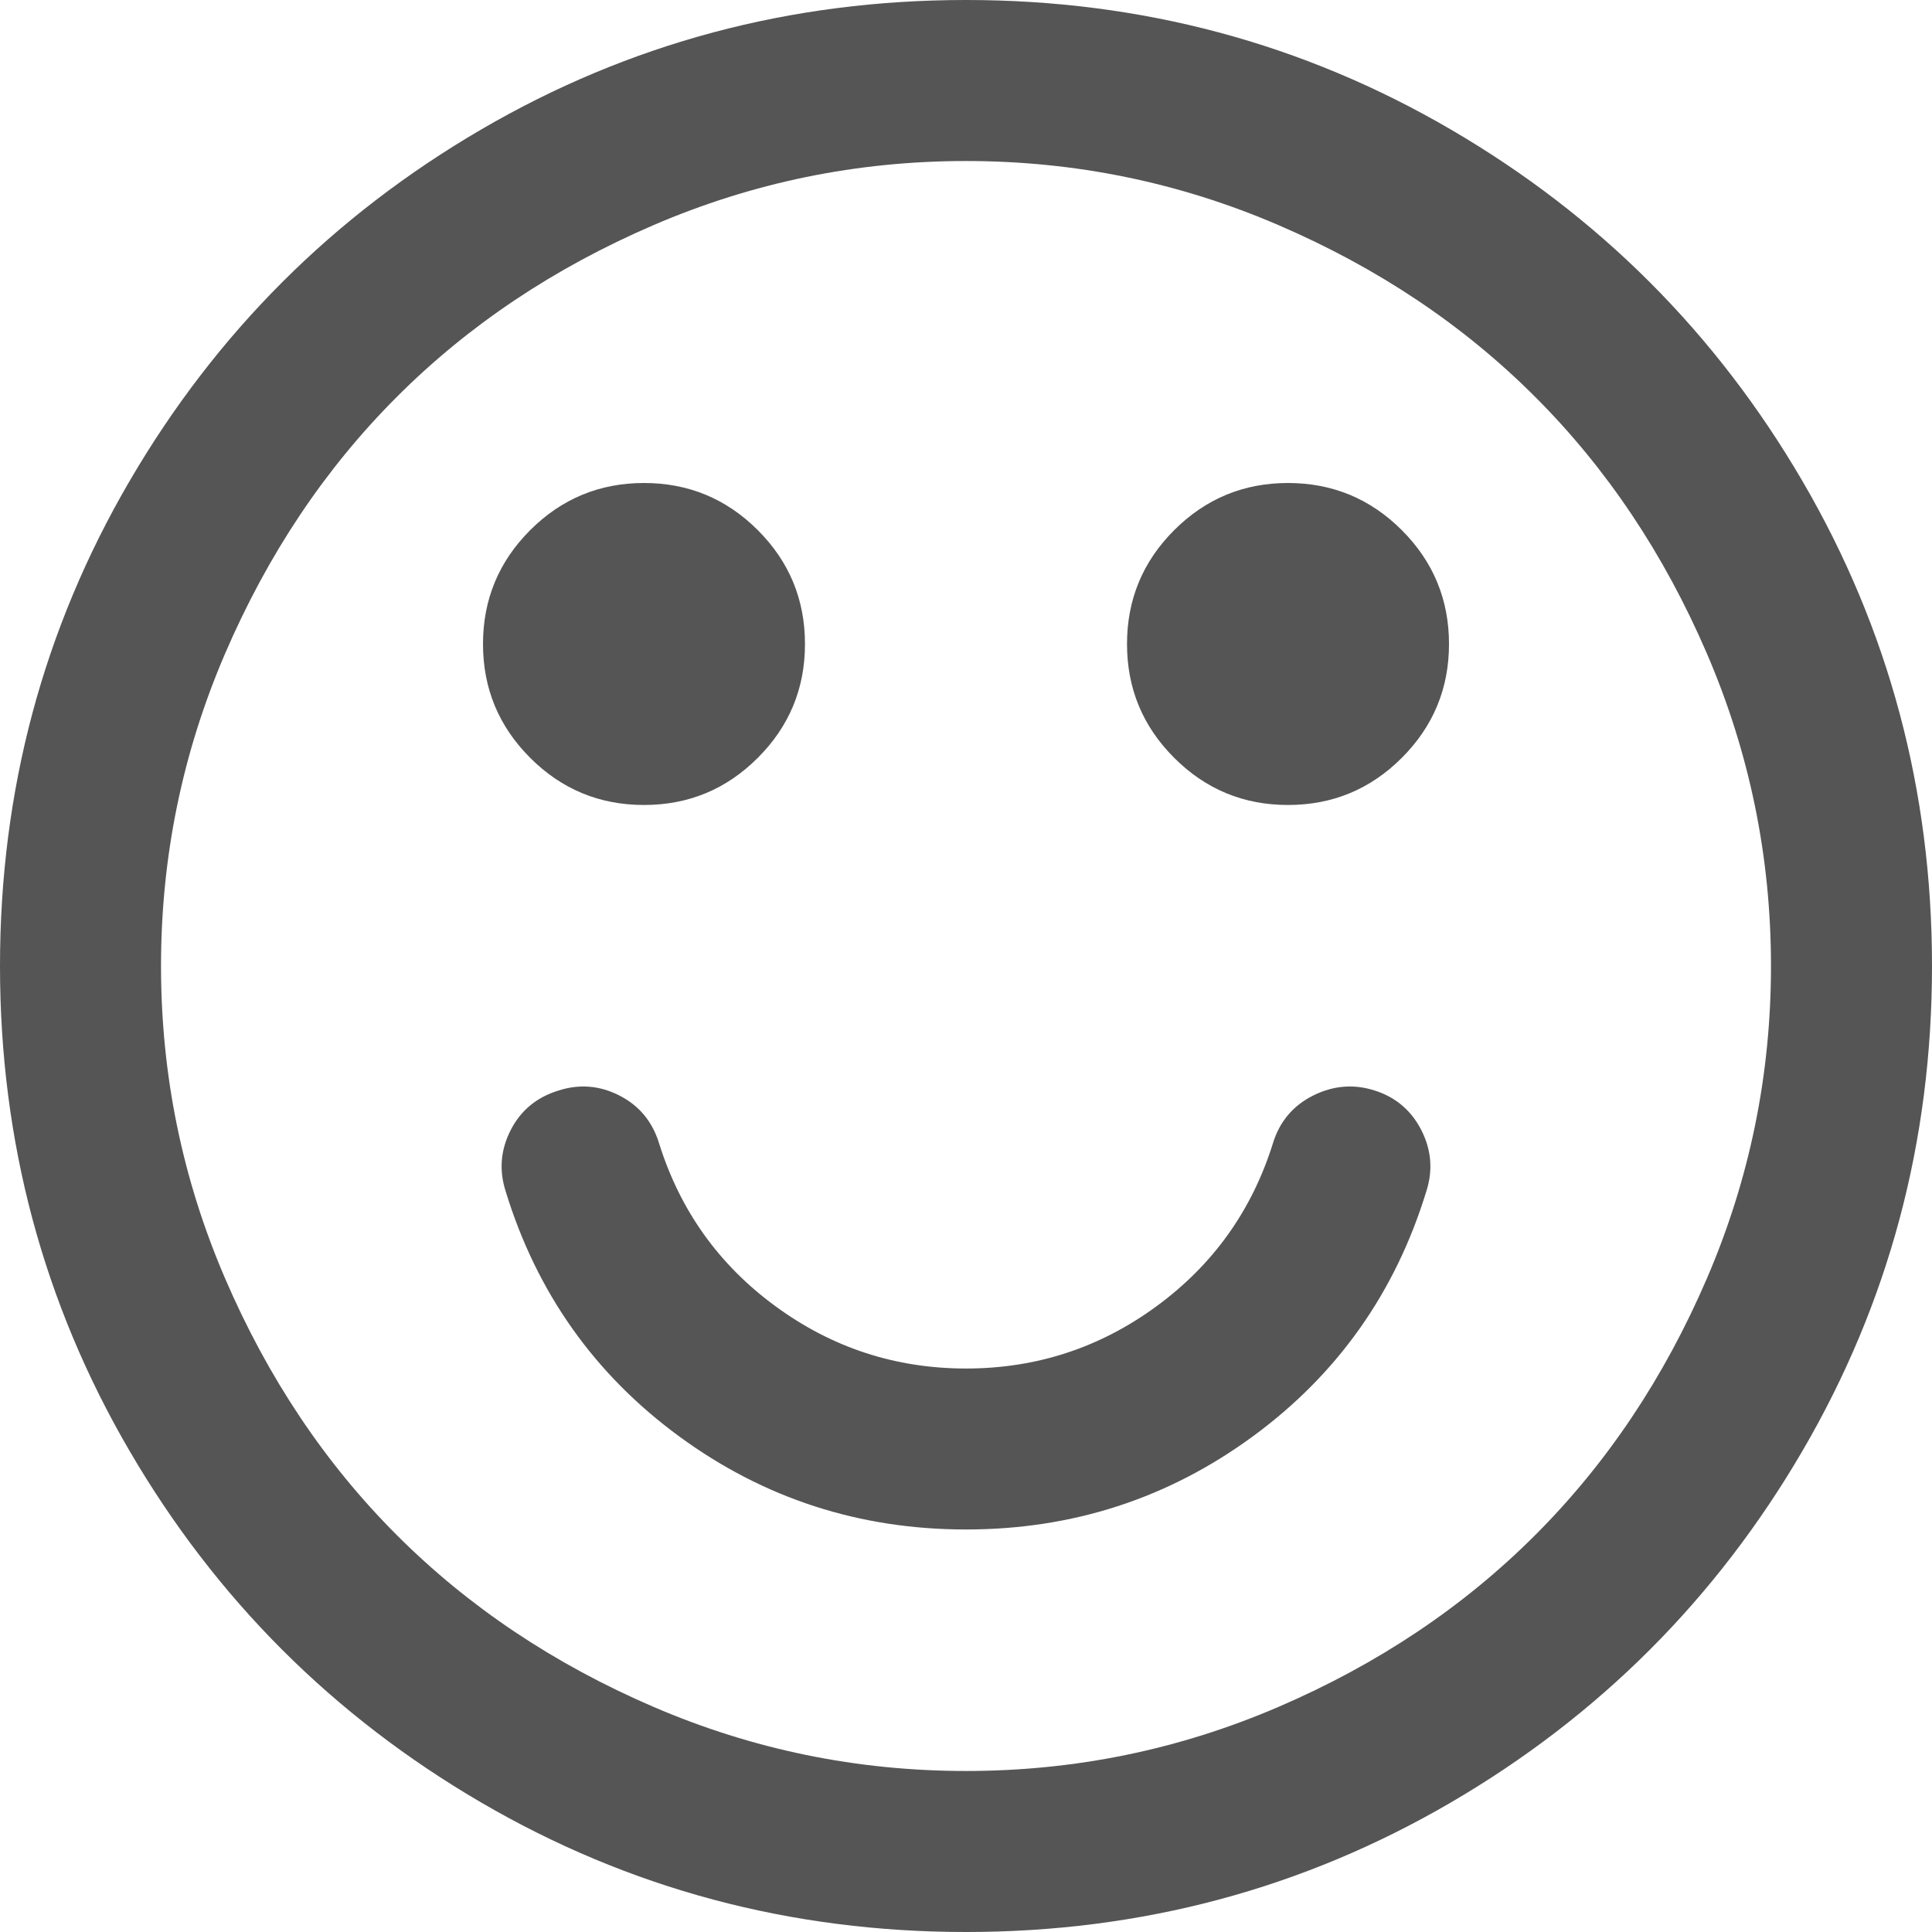 ﻿<?xml version="1.0" encoding="utf-8"?>
<svg version="1.1" xmlns:xlink="http://www.w3.org/1999/xlink" width="41px" height="41px" xmlns="http://www.w3.org/2000/svg">
  <g transform="matrix(1 0 0 1 -993 -2778 )">
    <path d="M 30.163 23.983  C 30.376 24.402  30.412 24.833  30.27 25.278  C 29.611 27.431  28.383 29.166  26.586 30.483  C 24.789 31.8  22.76 32.458  20.5 32.458  C 18.24 32.458  16.211 31.8  14.414 30.483  C 12.617 29.166  11.389 27.431  10.73 25.278  C 10.588 24.833  10.624 24.402  10.837 23.983  C 11.051 23.565  11.389 23.285  11.852 23.143  C 12.296 23  12.728 23.036  13.146 23.249  C 13.564 23.463  13.845 23.801  13.987 24.264  C 14.432 25.687  15.255 26.84  16.456 27.72  C 17.657 28.601  19.005 29.042  20.5 29.042  C 21.995 29.042  23.343 28.601  24.544 27.72  C 25.745 26.84  26.568 25.687  27.013 24.264  C 27.155 23.801  27.44 23.463  27.867 23.249  C 28.294 23.036  28.73 23  29.175 23.143  C 29.62 23.285  29.949 23.565  30.163 23.983  Z M 16.082 11.251  C 16.75 11.918  17.083 12.724  17.083 13.667  C 17.083 14.61  16.75 15.415  16.082 16.082  C 15.415 16.75  14.61 17.083  13.667 17.083  C 12.724 17.083  11.918 16.75  11.251 16.082  C 10.584 15.415  10.25 14.61  10.25 13.667  C 10.25 12.724  10.584 11.918  11.251 11.251  C 11.918 10.584  12.724 10.25  13.667 10.25  C 14.61 10.25  15.415 10.584  16.082 11.251  Z M 29.749 11.251  C 30.416 11.918  30.75 12.724  30.75 13.667  C 30.75 14.61  30.416 15.415  29.749 16.082  C 29.082 16.75  28.276 17.083  27.333 17.083  C 26.39 17.083  25.585 16.75  24.918 16.082  C 24.25 15.415  23.917 14.61  23.917 13.667  C 23.917 12.724  24.25 11.918  24.918 11.251  C 25.585 10.584  26.39 10.25  27.333 10.25  C 28.276 10.25  29.082 10.584  29.749 11.251  Z M 36.222 27.133  C 37.13 25.024  37.583 22.813  37.583 20.5  C 37.583 18.187  37.13 15.976  36.222 13.867  C 35.314 11.758  34.1 9.943  32.578 8.422  C 31.057 6.9  29.242 5.686  27.133 4.778  C 25.024 3.87  22.813 3.417  20.5 3.417  C 18.187 3.417  15.976 3.87  13.867 4.778  C 11.758 5.686  9.943 6.9  8.422 8.422  C 6.9 9.943  5.686 11.758  4.778 13.867  C 3.87 15.976  3.417 18.187  3.417 20.5  C 3.417 22.813  3.87 25.024  4.778 27.133  C 5.686 29.242  6.9 31.057  8.422 32.578  C 9.943 34.1  11.758 35.314  13.867 36.222  C 15.976 37.13  18.187 37.583  20.5 37.583  C 22.813 37.583  25.024 37.13  27.133 36.222  C 29.242 35.314  31.057 34.1  32.578 32.578  C 34.1 31.057  35.314 29.242  36.222 27.133  Z M 38.251 10.21  C 40.084 13.351  41 16.781  41 20.5  C 41 24.219  40.084 27.649  38.251 30.79  C 36.418 33.931  33.931 36.418  30.79 38.251  C 27.649 40.084  24.219 41  20.5 41  C 16.781 41  13.351 40.084  10.21 38.251  C 7.069 36.418  4.582 33.931  2.749 30.79  C 0.916 27.649  0 24.219  0 20.5  C 0 16.781  0.916 13.351  2.749 10.21  C 4.582 7.069  7.069 4.582  10.21 2.749  C 13.351 0.916  16.781 0  20.5 0  C 24.219 0  27.649 0.916  30.79 2.749  C 33.931 4.582  36.418 7.069  38.251 10.21  Z " fill-rule="nonzero" fill="#555555" stroke="none" transform="matrix(1 0 0 1 993 2778 )" />
  </g>
</svg>